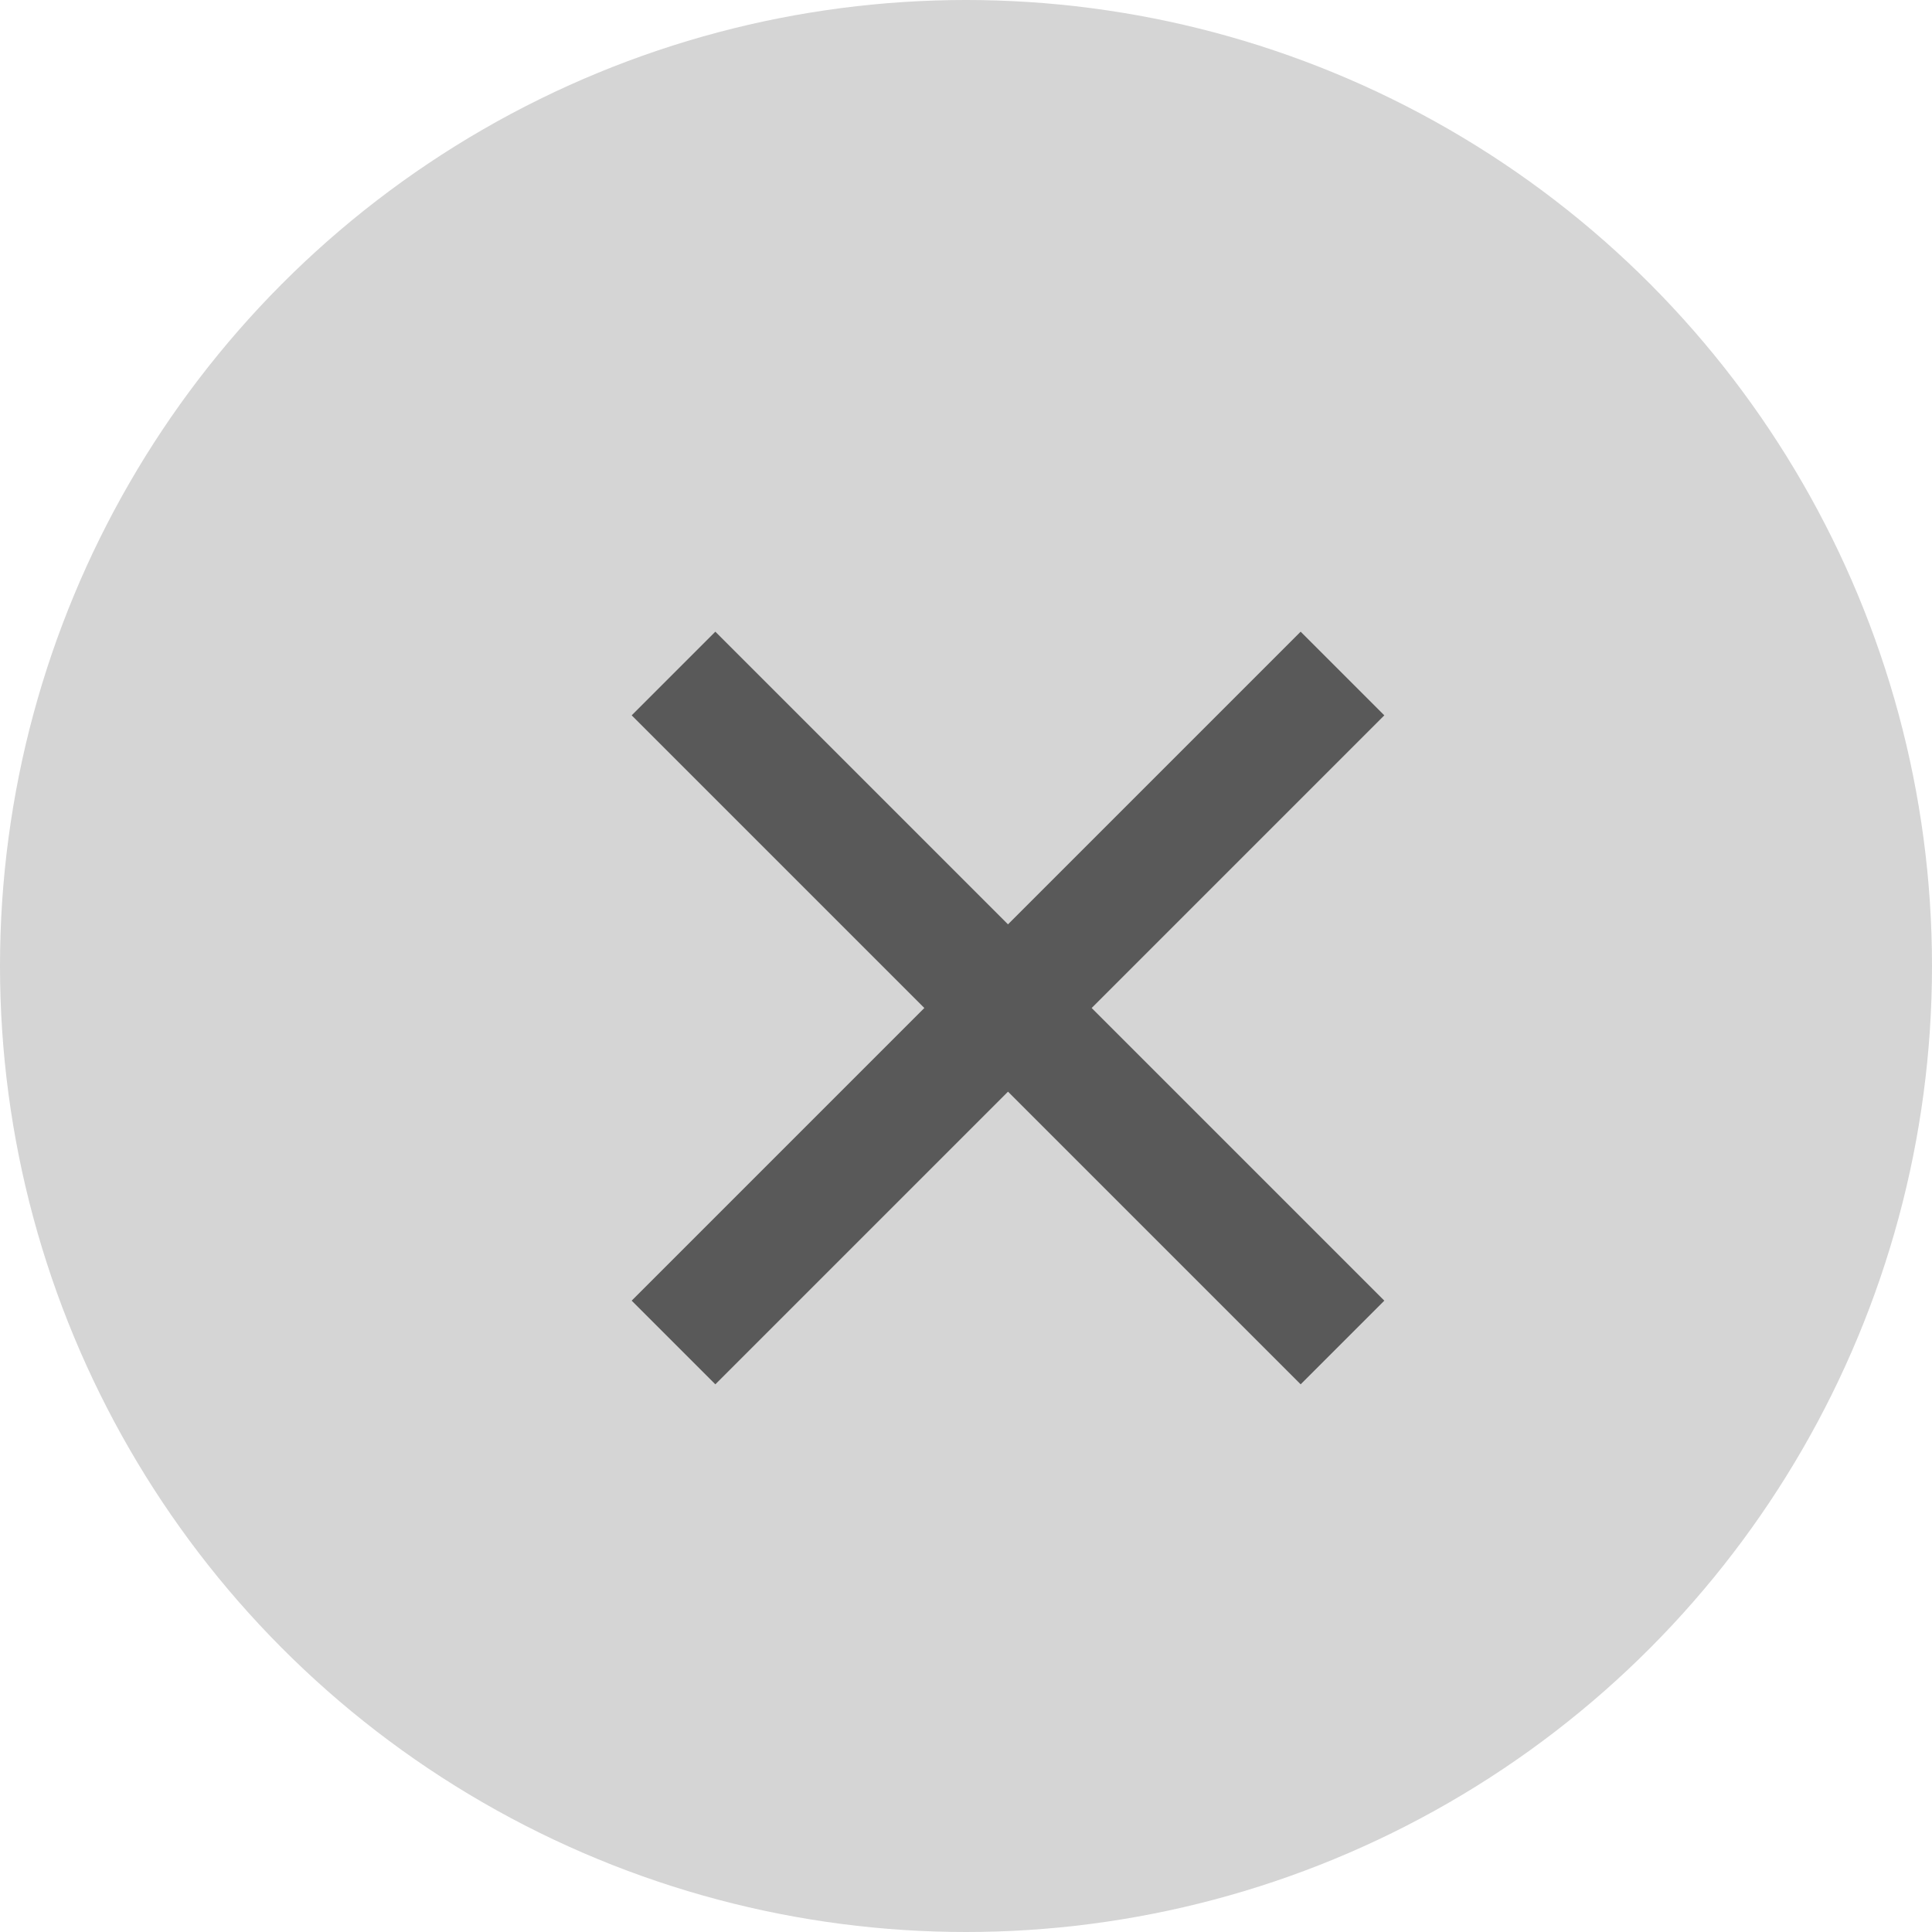 <?xml version="1.0" encoding="UTF-8"?>
<svg width="23px" height="23px" viewBox="0 0 23 23" version="1.1" xmlns="http://www.w3.org/2000/svg" xmlns:xlink="http://www.w3.org/1999/xlink">
    <!-- Generator: Sketch 52.3 (67297) - http://www.bohemiancoding.com/sketch -->
    <title>Group</title>
    <desc>Created with Sketch.</desc>
    <g id="Symbols" stroke="none" stroke-width="1" fill="none" fill-rule="evenodd">
        <g id="producto-en-carrito" transform="translate(-254, -7)">
            <g id="Group" transform="translate(254, 7)">
                <circle id="Oval" fill-opacity="0.48" fill="#A8A8A8" cx="11.5" cy="11.5" r="11.5"></circle>
                <polygon id="x" fill-opacity="0.9" fill="#4C4C4C" points="16.48 8.516 15.484 7.52 12 11.004 8.516 7.52 7.52 8.516 11.004 12 7.52 15.484 8.516 16.48 12 12.996 15.484 16.48 16.48 15.484 12.996 12"></polygon>
            </g>
        </g>
    </g>
</svg>